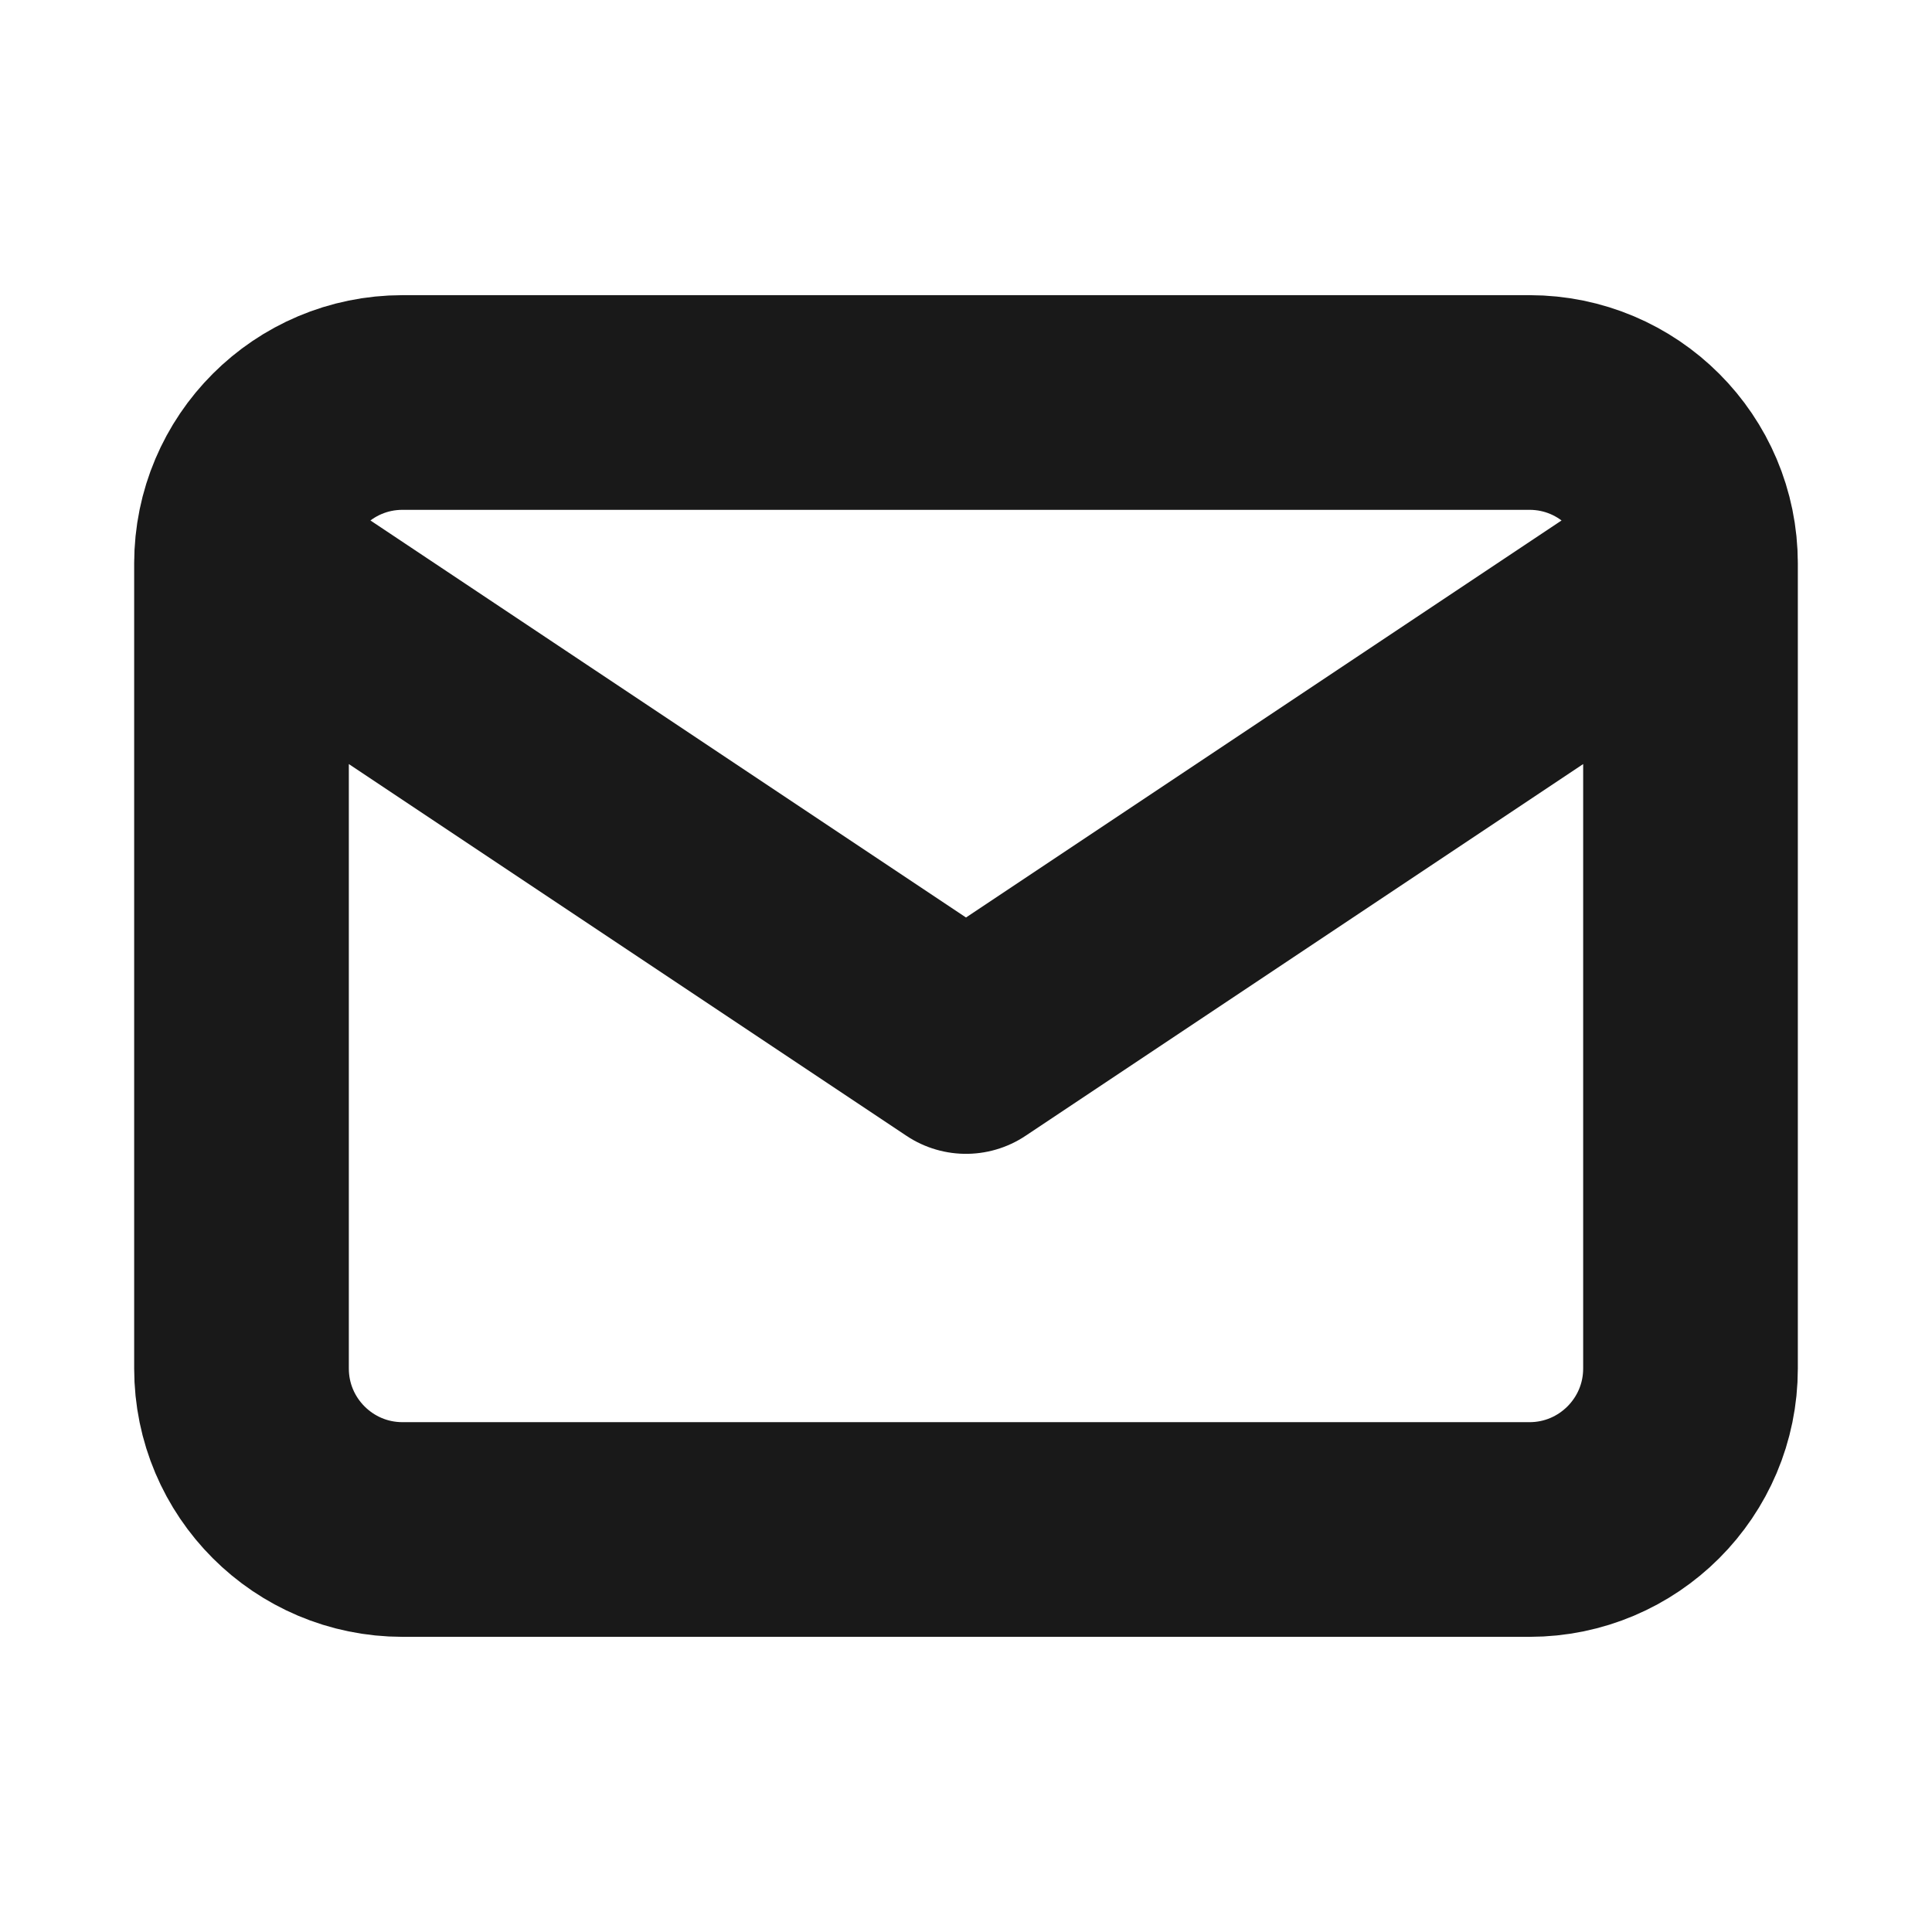 <svg width="18" height="18" viewBox="0 0 18 18" fill="none" xmlns="http://www.w3.org/2000/svg">
<g id="mail">
<path id="Vector" d="M15.75 5.25C15.75 4.422 15.078 3.75 14.25 3.75H3.75C2.922 3.75 2.25 4.422 2.25 5.25M15.75 5.25V12.75C15.75 13.578 15.078 14.25 14.25 14.25H3.75C2.922 14.25 2.25 13.578 2.25 12.75V5.25M15.75 5.25L9 9.75L2.25 5.25" stroke="#191919" stroke-width="2" stroke-linecap="round" stroke-linejoin="round"/>
</g>
</svg>
